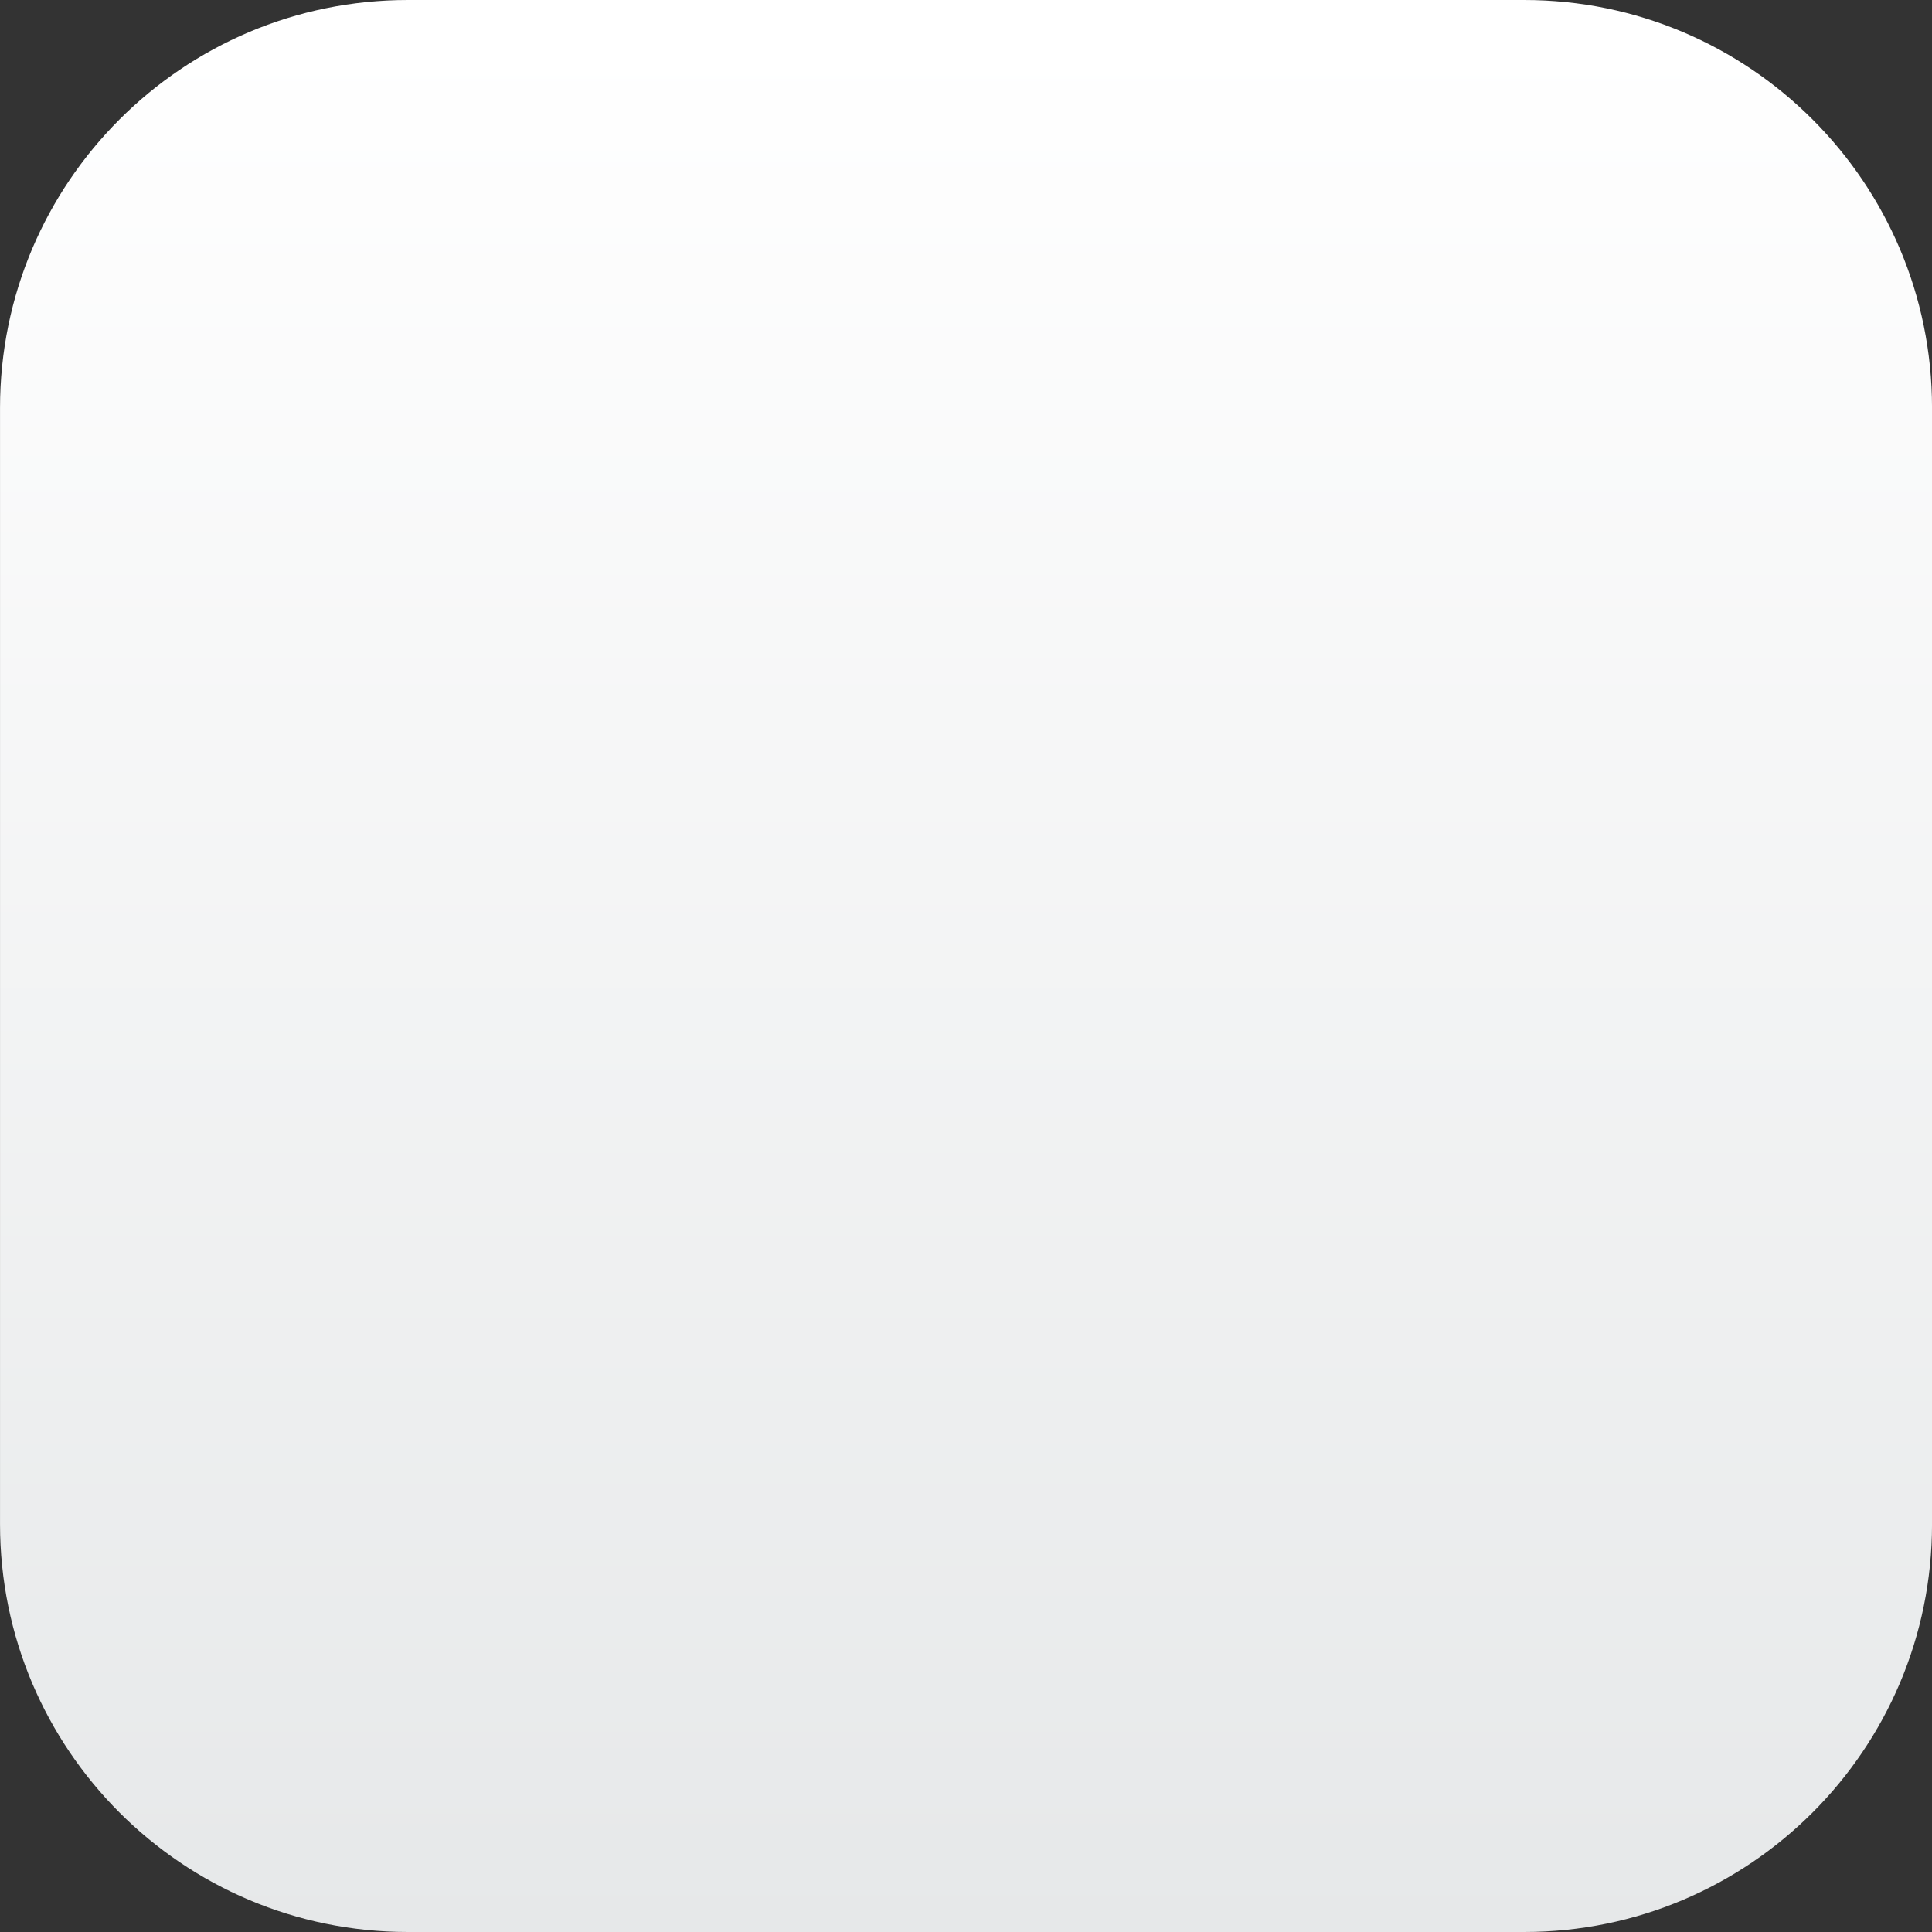 <svg width="72" height="72" viewBox="0 0 72 72" fill="none" xmlns="http://www.w3.org/2000/svg">
<rect x="0" y="0" width="72" height="72" fill="#333333" stroke="none"/>
<path d="M56.801 0H15.201C6.806 0 0.001 6.805 0.001 15.2V56.8C0.001 65.195 6.806 72 15.201 72H56.801C65.196 72 72.001 65.195 72.001 56.8V15.2C72.001 6.805 65.196 0 56.801 0Z" fill="url(#paint0_linear_305_235)"/>
<defs>
<linearGradient id="paint0_linear_305_235" x1="36.001" y1="1.408" x2="36.001" y2="72.216" gradientUnits="userSpaceOnUse">
<stop stop-color="white"/>
<stop offset="1" stop-color="#E6E8E9"/>
</linearGradient>
</defs>
</svg>
